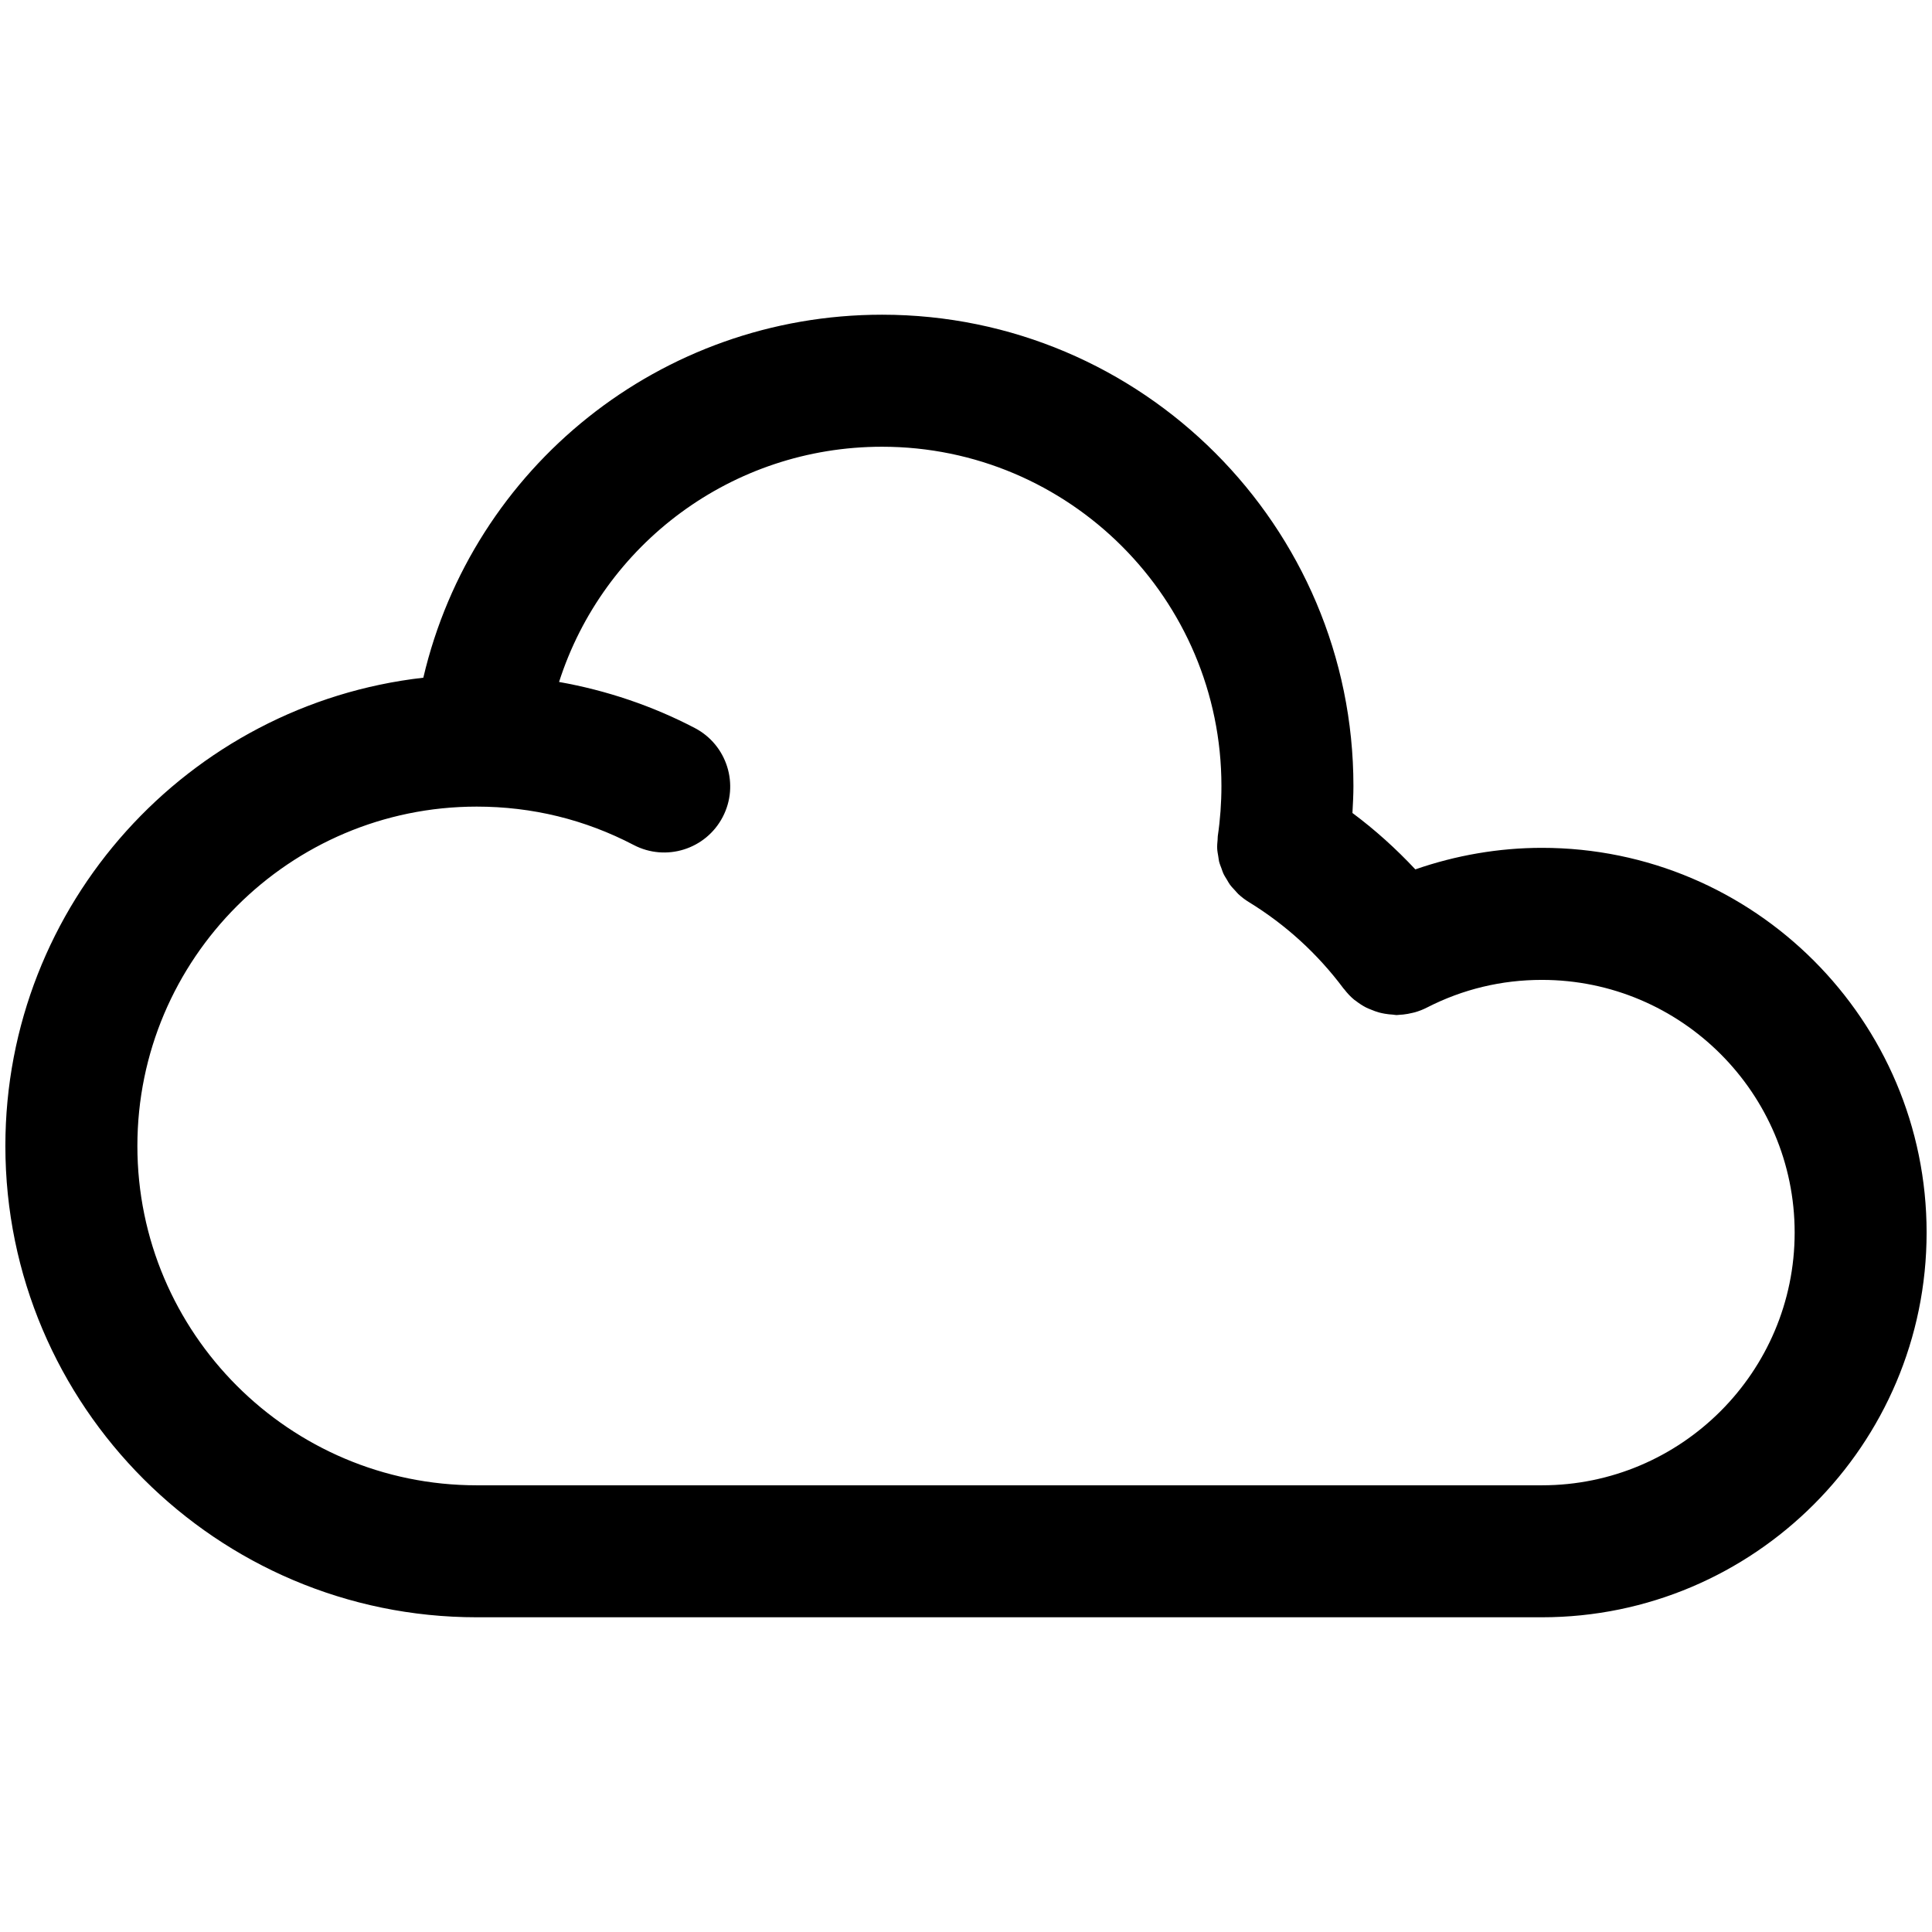 <svg xmlns="http://www.w3.org/2000/svg" xmlns:xlink="http://www.w3.org/1999/xlink" version="1.1" x="0px" y="0px" viewBox="0 0 100 100" enable-background="new 0 0 100 100" xml:space="preserve" style="max-width:100%" height="100%"><g fill="currentColor"><path d="M79.809,43.884c-2.231,0-4.453,0.386-6.551,1.115c-0.999-1.067-2.082-2.046-3.256-2.919   c0.025-0.464,0.051-0.93,0.051-1.395c0-13.452-10.944-24.396-24.397-24.396c-11.46,0-21.196,7.897-23.745,18.789   C9.756,36.456,0.278,46.796,0.278,59.314c0,13.451,10.944,24.396,24.396,24.396h55.134c10.98,0,19.913-8.934,19.913-19.914   S90.789,43.884,79.809,43.884z M79.809,76.879H24.675c-9.685,0-17.564-7.88-17.564-17.564c0-9.686,7.879-17.565,17.564-17.565   c2.868,0,5.601,0.668,8.122,1.985c1.672,0.876,3.735,0.226,4.609-1.445c0.874-1.672,0.227-3.736-1.445-4.609   c-2.197-1.148-4.575-1.949-7.024-2.383c2.285-7.132,8.95-12.175,16.719-12.175c9.685,0,17.565,7.879,17.565,17.564   c0,0.866-0.063,1.735-0.188,2.583c-0.01,0.062-0.003,0.122-0.009,0.183c-0.015,0.16-0.03,0.32-0.022,0.479   c0.007,0.134,0.034,0.261,0.055,0.391c0.016,0.087,0.021,0.176,0.041,0.262c0.033,0.132,0.085,0.256,0.132,0.382   c0.03,0.081,0.052,0.164,0.089,0.241c0.053,0.116,0.123,0.221,0.189,0.33c0.049,0.081,0.09,0.164,0.146,0.241   c0.083,0.114,0.182,0.215,0.278,0.319c0.055,0.058,0.101,0.121,0.159,0.175c0.17,0.158,0.354,0.3,0.554,0.421   c1.908,1.172,3.556,2.676,4.897,4.473c0.01,0.014,0.023,0.021,0.033,0.035c0.157,0.204,0.331,0.391,0.524,0.549   c0.027,0.023,0.06,0.039,0.088,0.062c0.165,0.128,0.338,0.241,0.521,0.335c0.082,0.043,0.166,0.072,0.25,0.107   c0.141,0.06,0.28,0.112,0.427,0.152c0.095,0.025,0.189,0.045,0.286,0.062c0.144,0.025,0.287,0.041,0.434,0.049   c0.059,0.004,0.117,0.021,0.177,0.021c0.054,0,0.107-0.011,0.161-0.013c0.062-0.004,0.123-0.008,0.185-0.014   c0.16-0.018,0.317-0.045,0.475-0.085c0.044-0.011,0.089-0.019,0.132-0.031c0.217-0.063,0.431-0.145,0.636-0.252   c1.847-0.944,3.845-1.425,5.939-1.425c7.213,0,13.081,5.868,13.081,13.081C92.89,71.011,87.021,76.879,79.809,76.879z" fill="currentColor"></path></g></svg>
